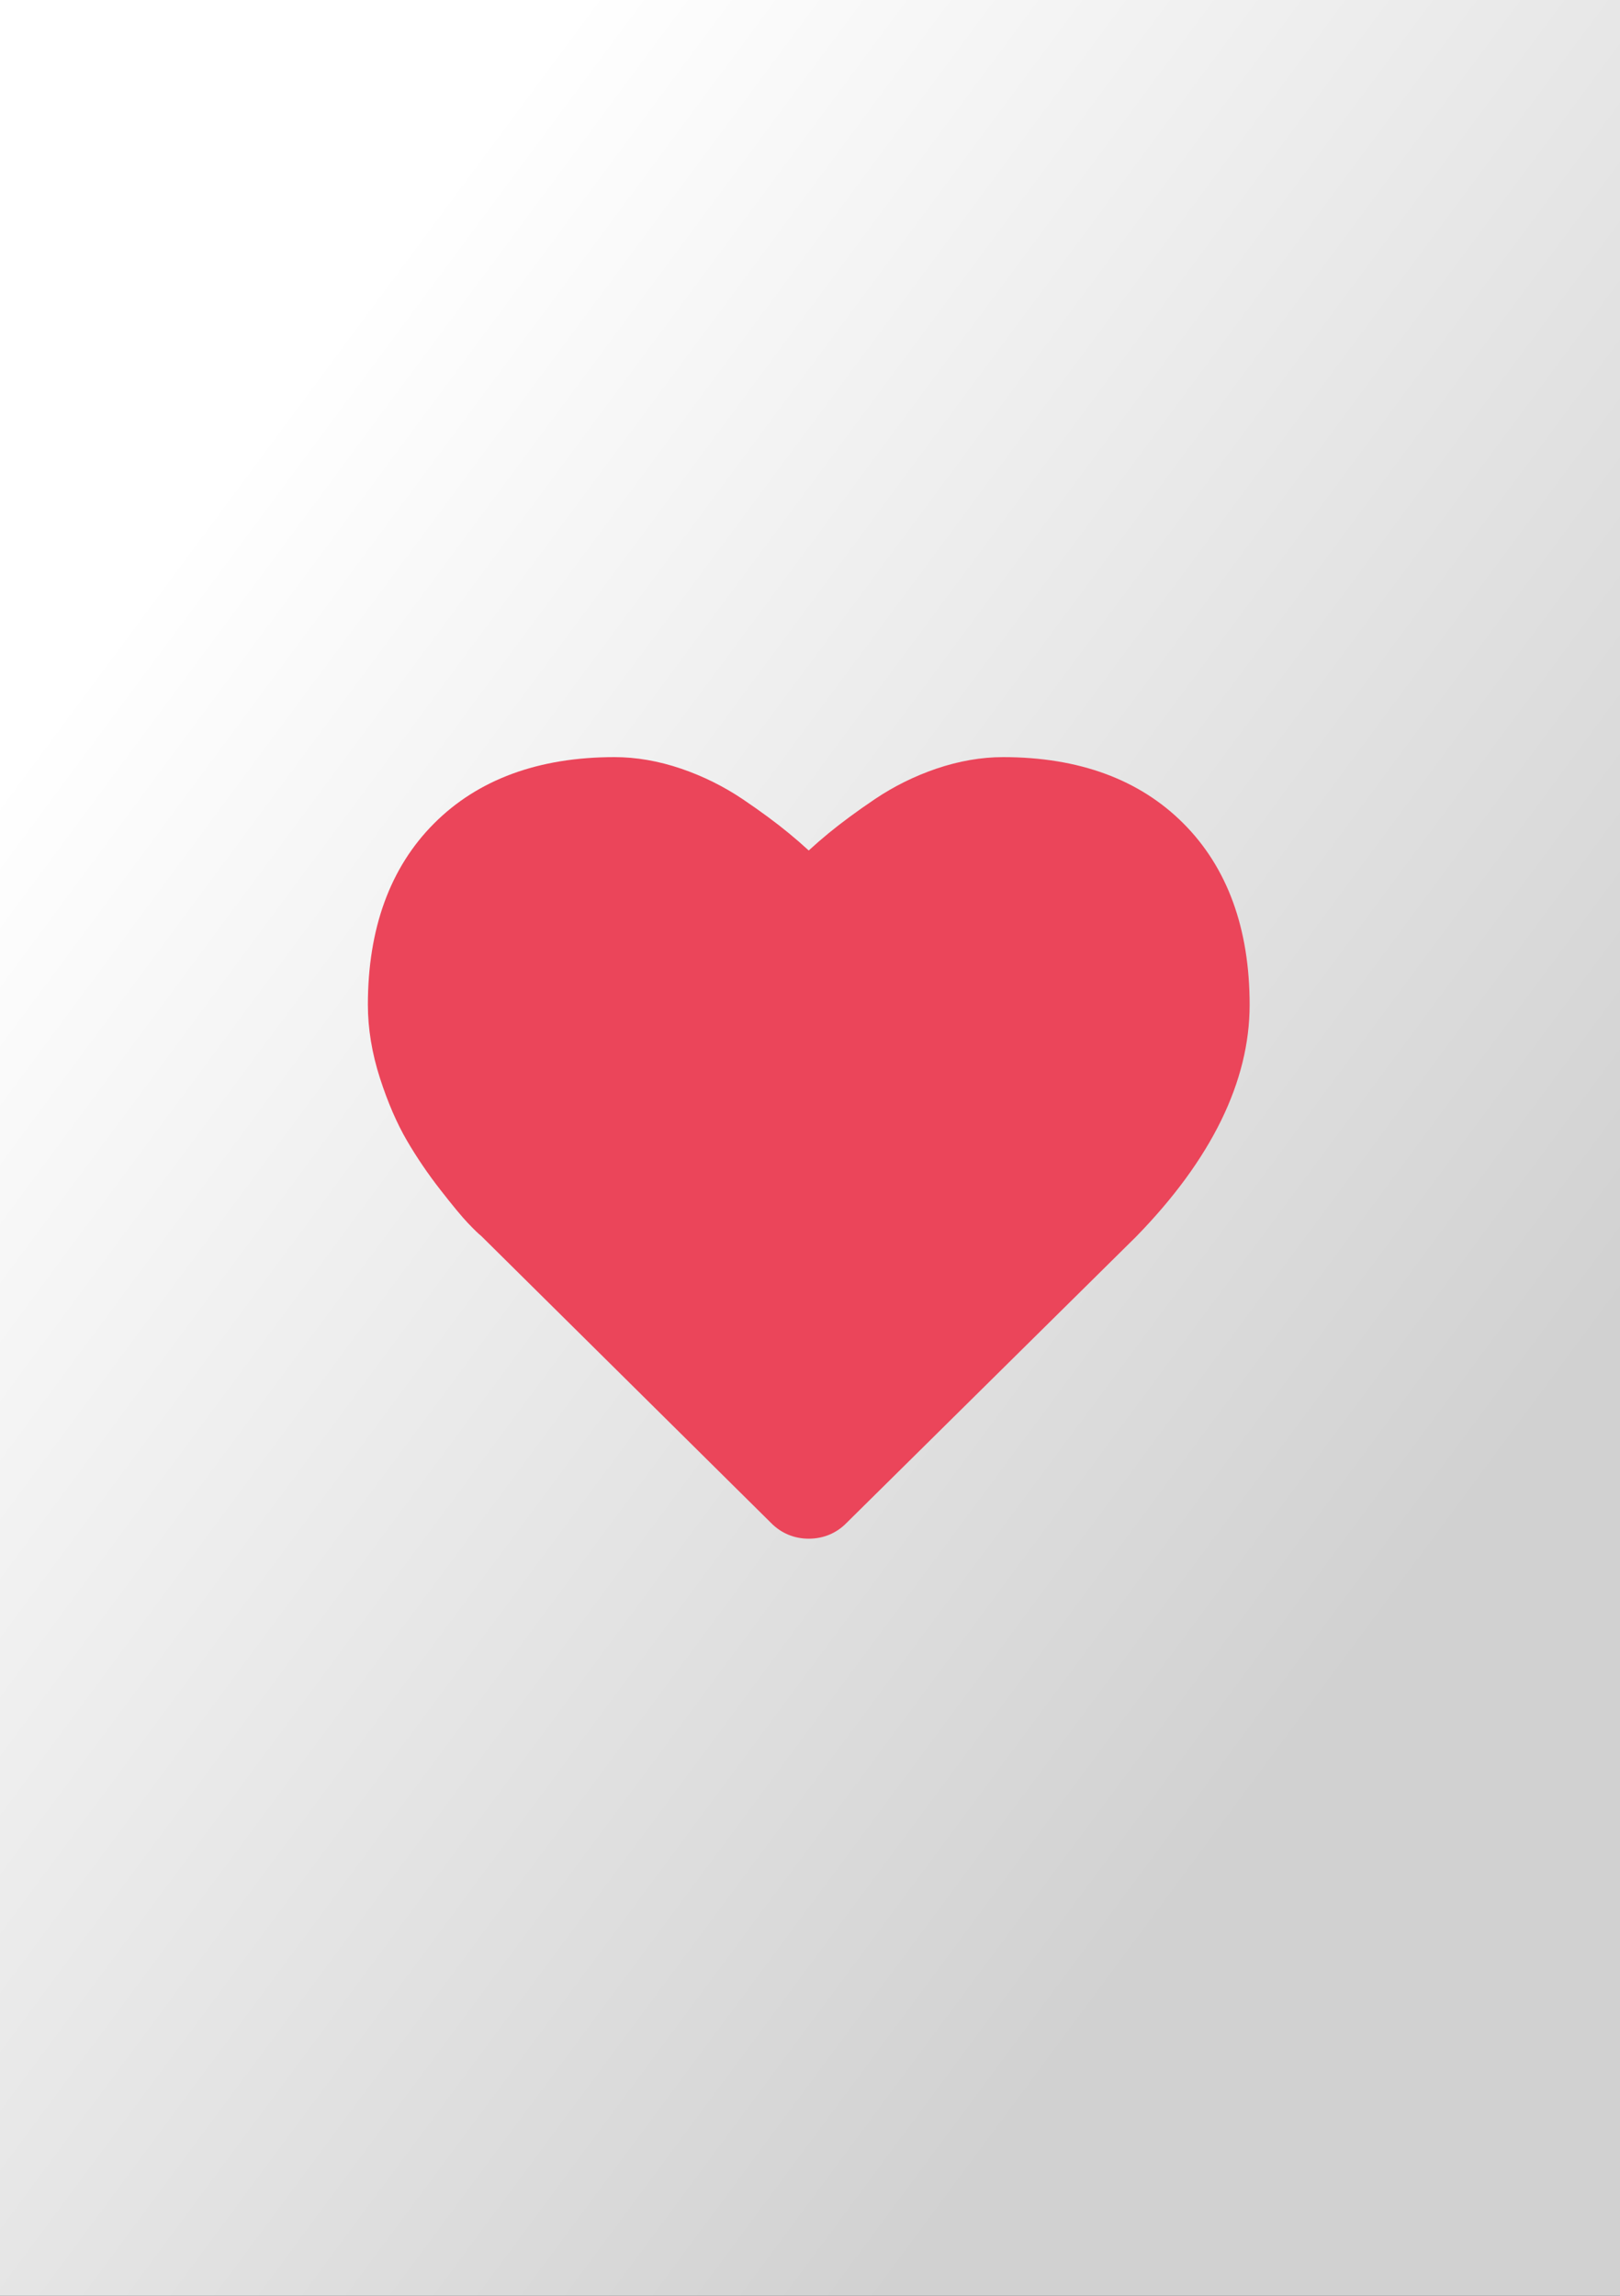 <?xml version="1.0" encoding="utf-8"?>
<!-- Generator: Adobe Illustrator 25.0.0, SVG Export Plug-In . SVG Version: 6.00 Build 0)  -->
<svg version="1.2" baseProfile="tiny" xmlns="http://www.w3.org/2000/svg" xmlns:xlink="http://www.w3.org/1999/xlink" x="0px"
	 y="0px" viewBox="0 0 60 85" overflow="visible" xml:space="preserve">
<rect x="0" y="0" width="60" height="85" fill="#333333" stroke="none"/>
<g id="фоны">
	
		<linearGradient id="yelp__x2F__digg_1_" gradientUnits="userSpaceOnUse" x1="4.127" y1="23.32" x2="52.327" y2="59.051">
		<stop  offset="0" style="stop-color:#FFFFFF"/>
		<stop  offset="1" style="stop-color:#D1D1D1"/>
	</linearGradient>
	<rect id="yelp__x2F__digg" fill-rule="evenodd" fill="url(#yelp__x2F__digg_1_)" width="60" height="85"/>
</g>
<g id="иконки">
	<g id="like_igs">
		<path fill="#EB455A" d="M29.954,56.969c-0.542,0-1.03-0.205-1.407-0.593L17.818,45.756
			c-0.072-0.052-0.257-0.229-0.494-0.479c-0.212-0.223-0.551-0.63-1.012-1.222
			c-0.459-0.587-0.876-1.201-1.239-1.822c-0.376-0.644-0.713-1.423-1.001-2.316
			C13.775,38.996,13.625,38.082,13.625,37.202c0-2.825,0.824-5.084,2.45-6.713
			c1.627-1.631,3.876-2.457,6.683-2.457c0.804,0,1.635,0.143,2.47,0.428
			c0.814,0.278,1.581,0.659,2.281,1.13c0.664,0.449,1.234,0.869,1.712,1.263
			c0.25,0.205,0.494,0.417,0.732,0.636c0.238-0.219,0.483-0.432,0.734-0.638
			c0.479-0.392,1.047-0.813,1.712-1.261c0.698-0.471,1.466-0.852,2.279-1.13
			c0.836-0.283,1.667-0.428,2.471-0.428c2.808,0,5.056,0.826,6.683,2.457
			c1.626,1.629,2.451,3.889,2.451,6.713c0,2.836-1.413,5.722-4.199,8.579
			L31.348,56.391C30.98,56.766,30.495,56.969,29.954,56.969z"/>
	</g>
</g>
</svg>
